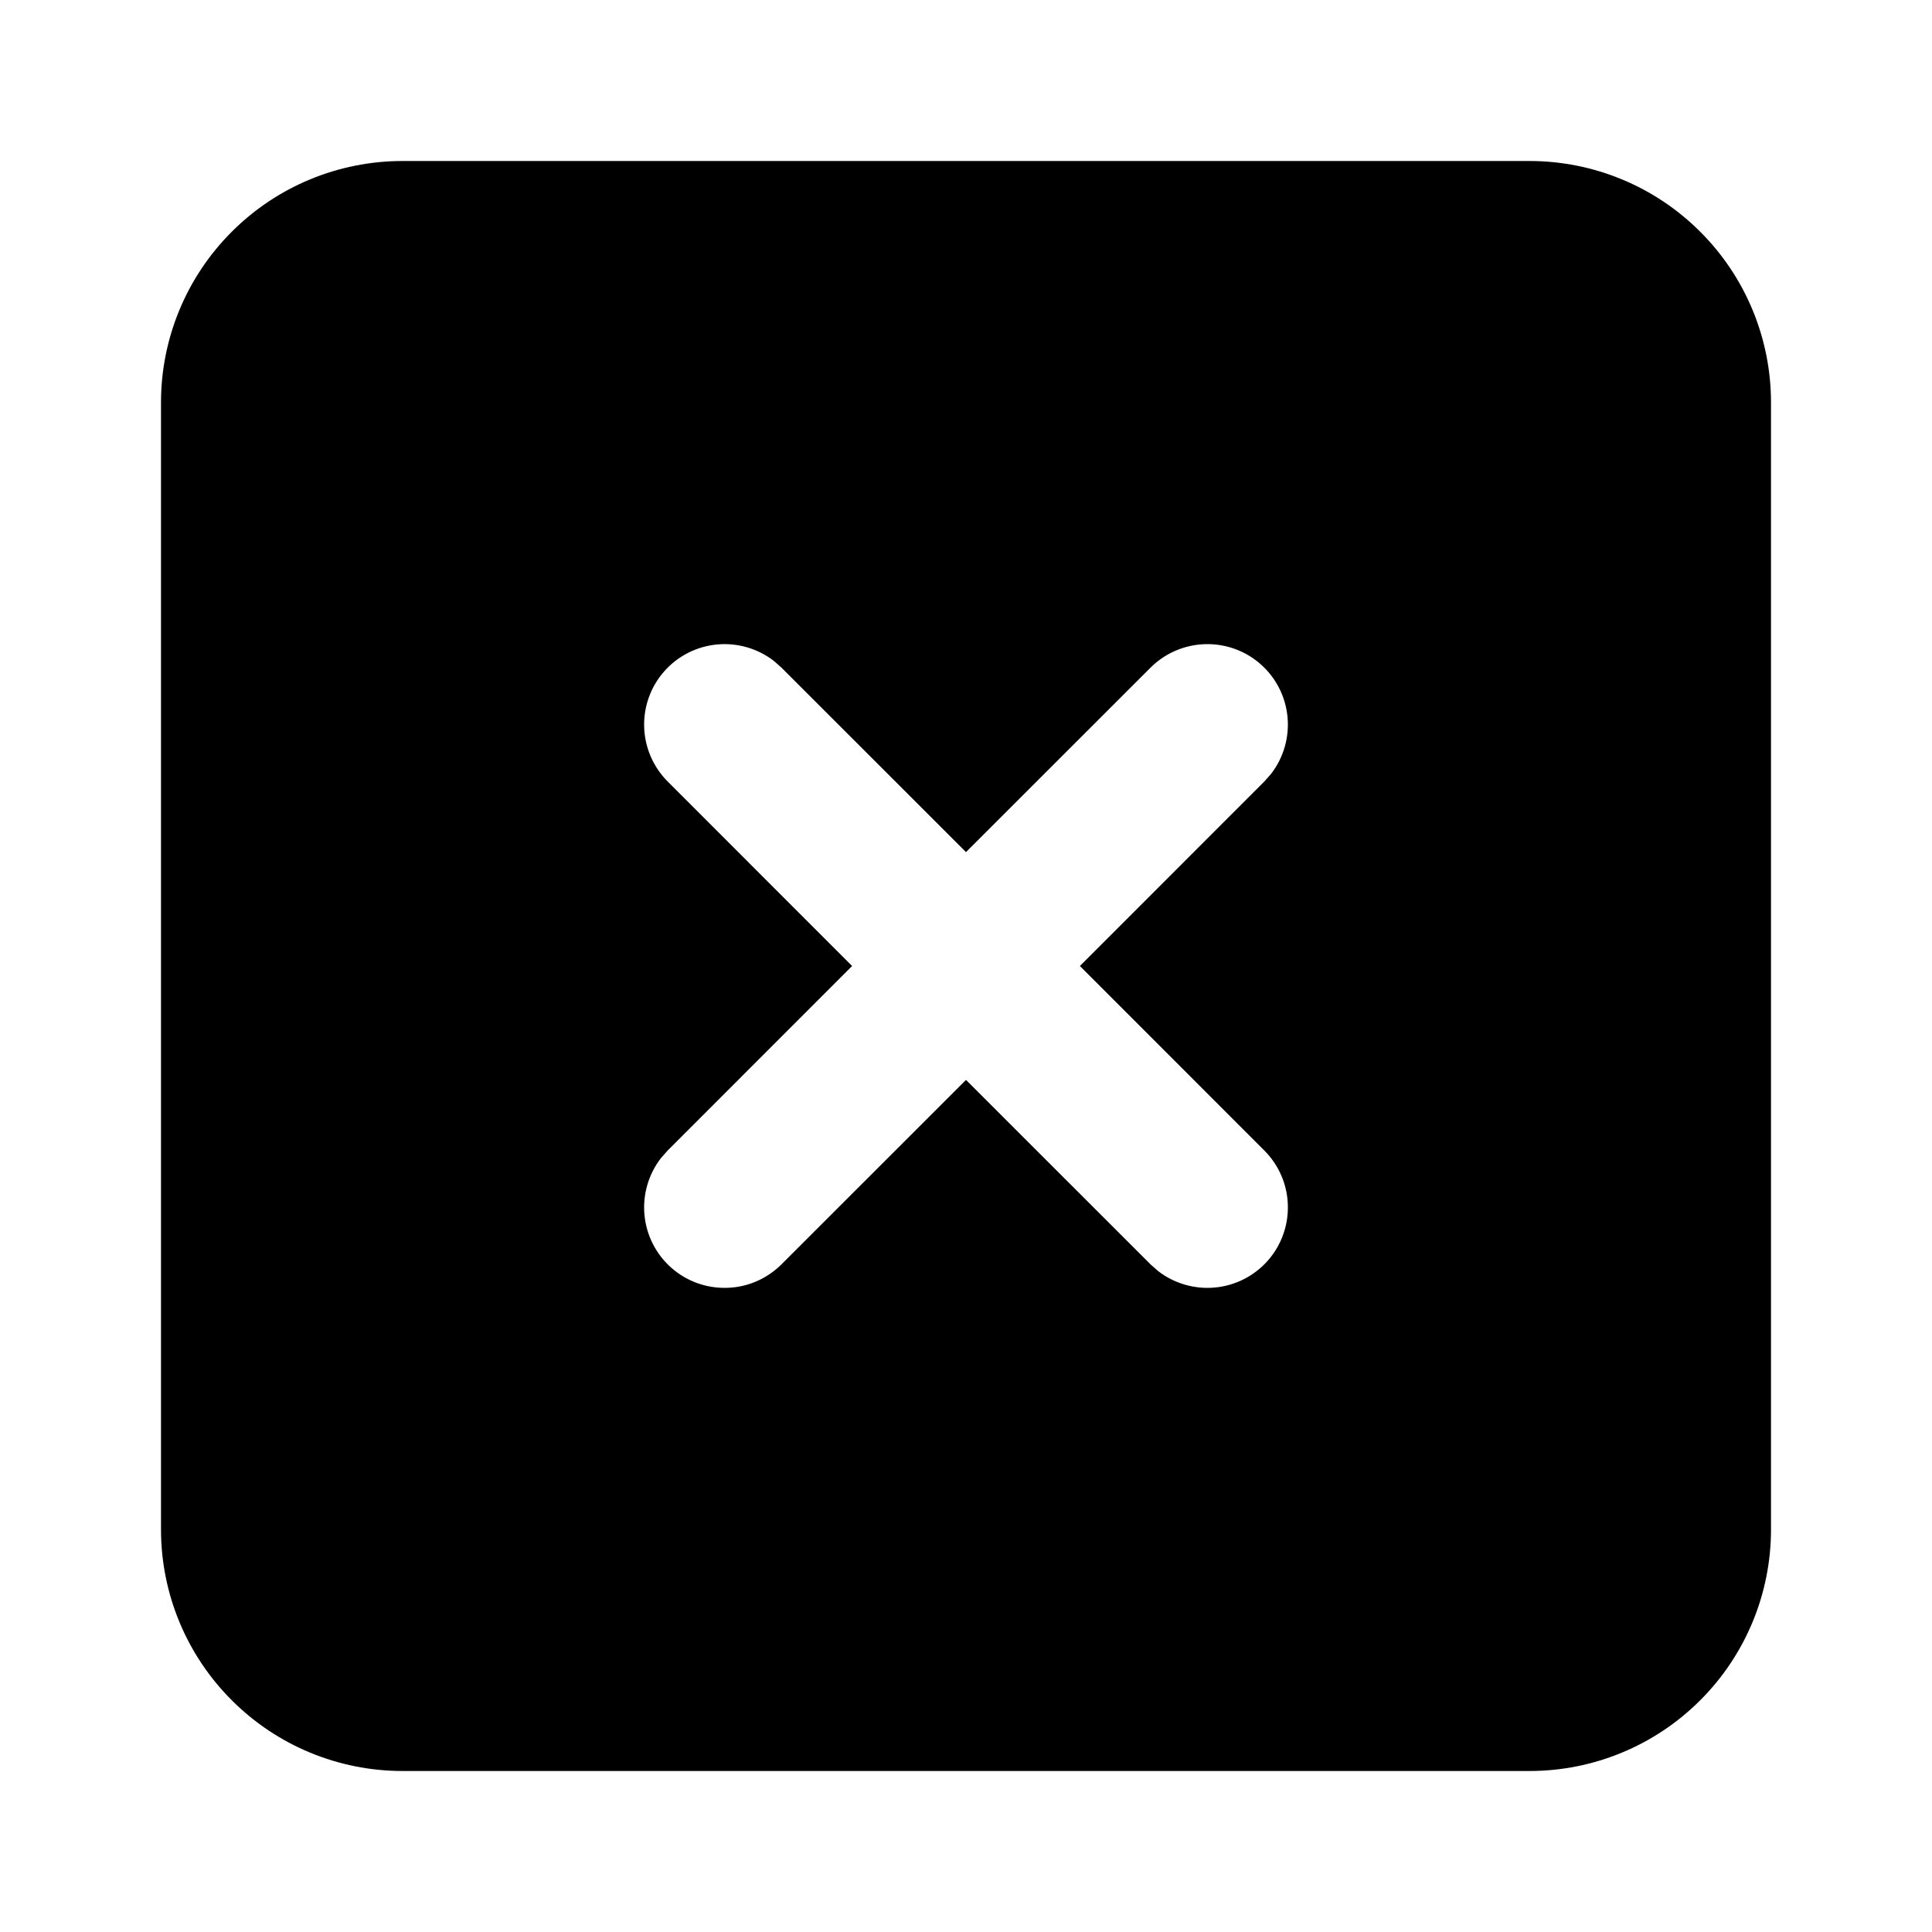 <svg width="24" height="24" viewBox="0 0 24 24" fill="none" xmlns="http://www.w3.org/2000/svg">
<path d="M19 2H5C4.204 2 3.441 2.316 2.879 2.879C2.316 3.441 2 4.204 2 5V19C2 19.796 2.316 20.559 2.879 21.121C3.441 21.684 4.204 22 5 22H19C19.796 22 20.559 21.684 21.121 21.121C21.684 20.559 22 19.796 22 19V5C22 4.204 21.684 3.441 21.121 2.879C20.559 2.316 19.796 2 19 2ZM9.613 8.21L9.707 8.293L12 10.585L14.293 8.293C14.473 8.114 14.714 8.01 14.968 8.002C15.222 7.994 15.47 8.083 15.66 8.251C15.851 8.419 15.97 8.654 15.994 8.906C16.018 9.159 15.945 9.412 15.79 9.613L15.707 9.707L13.415 12L15.707 14.293C15.886 14.473 15.991 14.714 15.998 14.968C16.006 15.222 15.917 15.47 15.749 15.66C15.581 15.851 15.346 15.97 15.094 15.994C14.841 16.018 14.588 15.945 14.387 15.79L14.293 15.707L12 13.415L9.707 15.707C9.527 15.886 9.286 15.991 9.032 15.998C8.778 16.006 8.53 15.917 8.34 15.749C8.149 15.581 8.03 15.346 8.006 15.094C7.982 14.841 8.055 14.588 8.21 14.387L8.293 14.293L10.585 12L8.293 9.707C8.114 9.527 8.01 9.286 8.002 9.032C7.994 8.778 8.083 8.53 8.251 8.34C8.419 8.149 8.654 8.03 8.906 8.006C9.159 7.982 9.412 8.055 9.613 8.21Z" fill="currentColor"/>
</svg>
